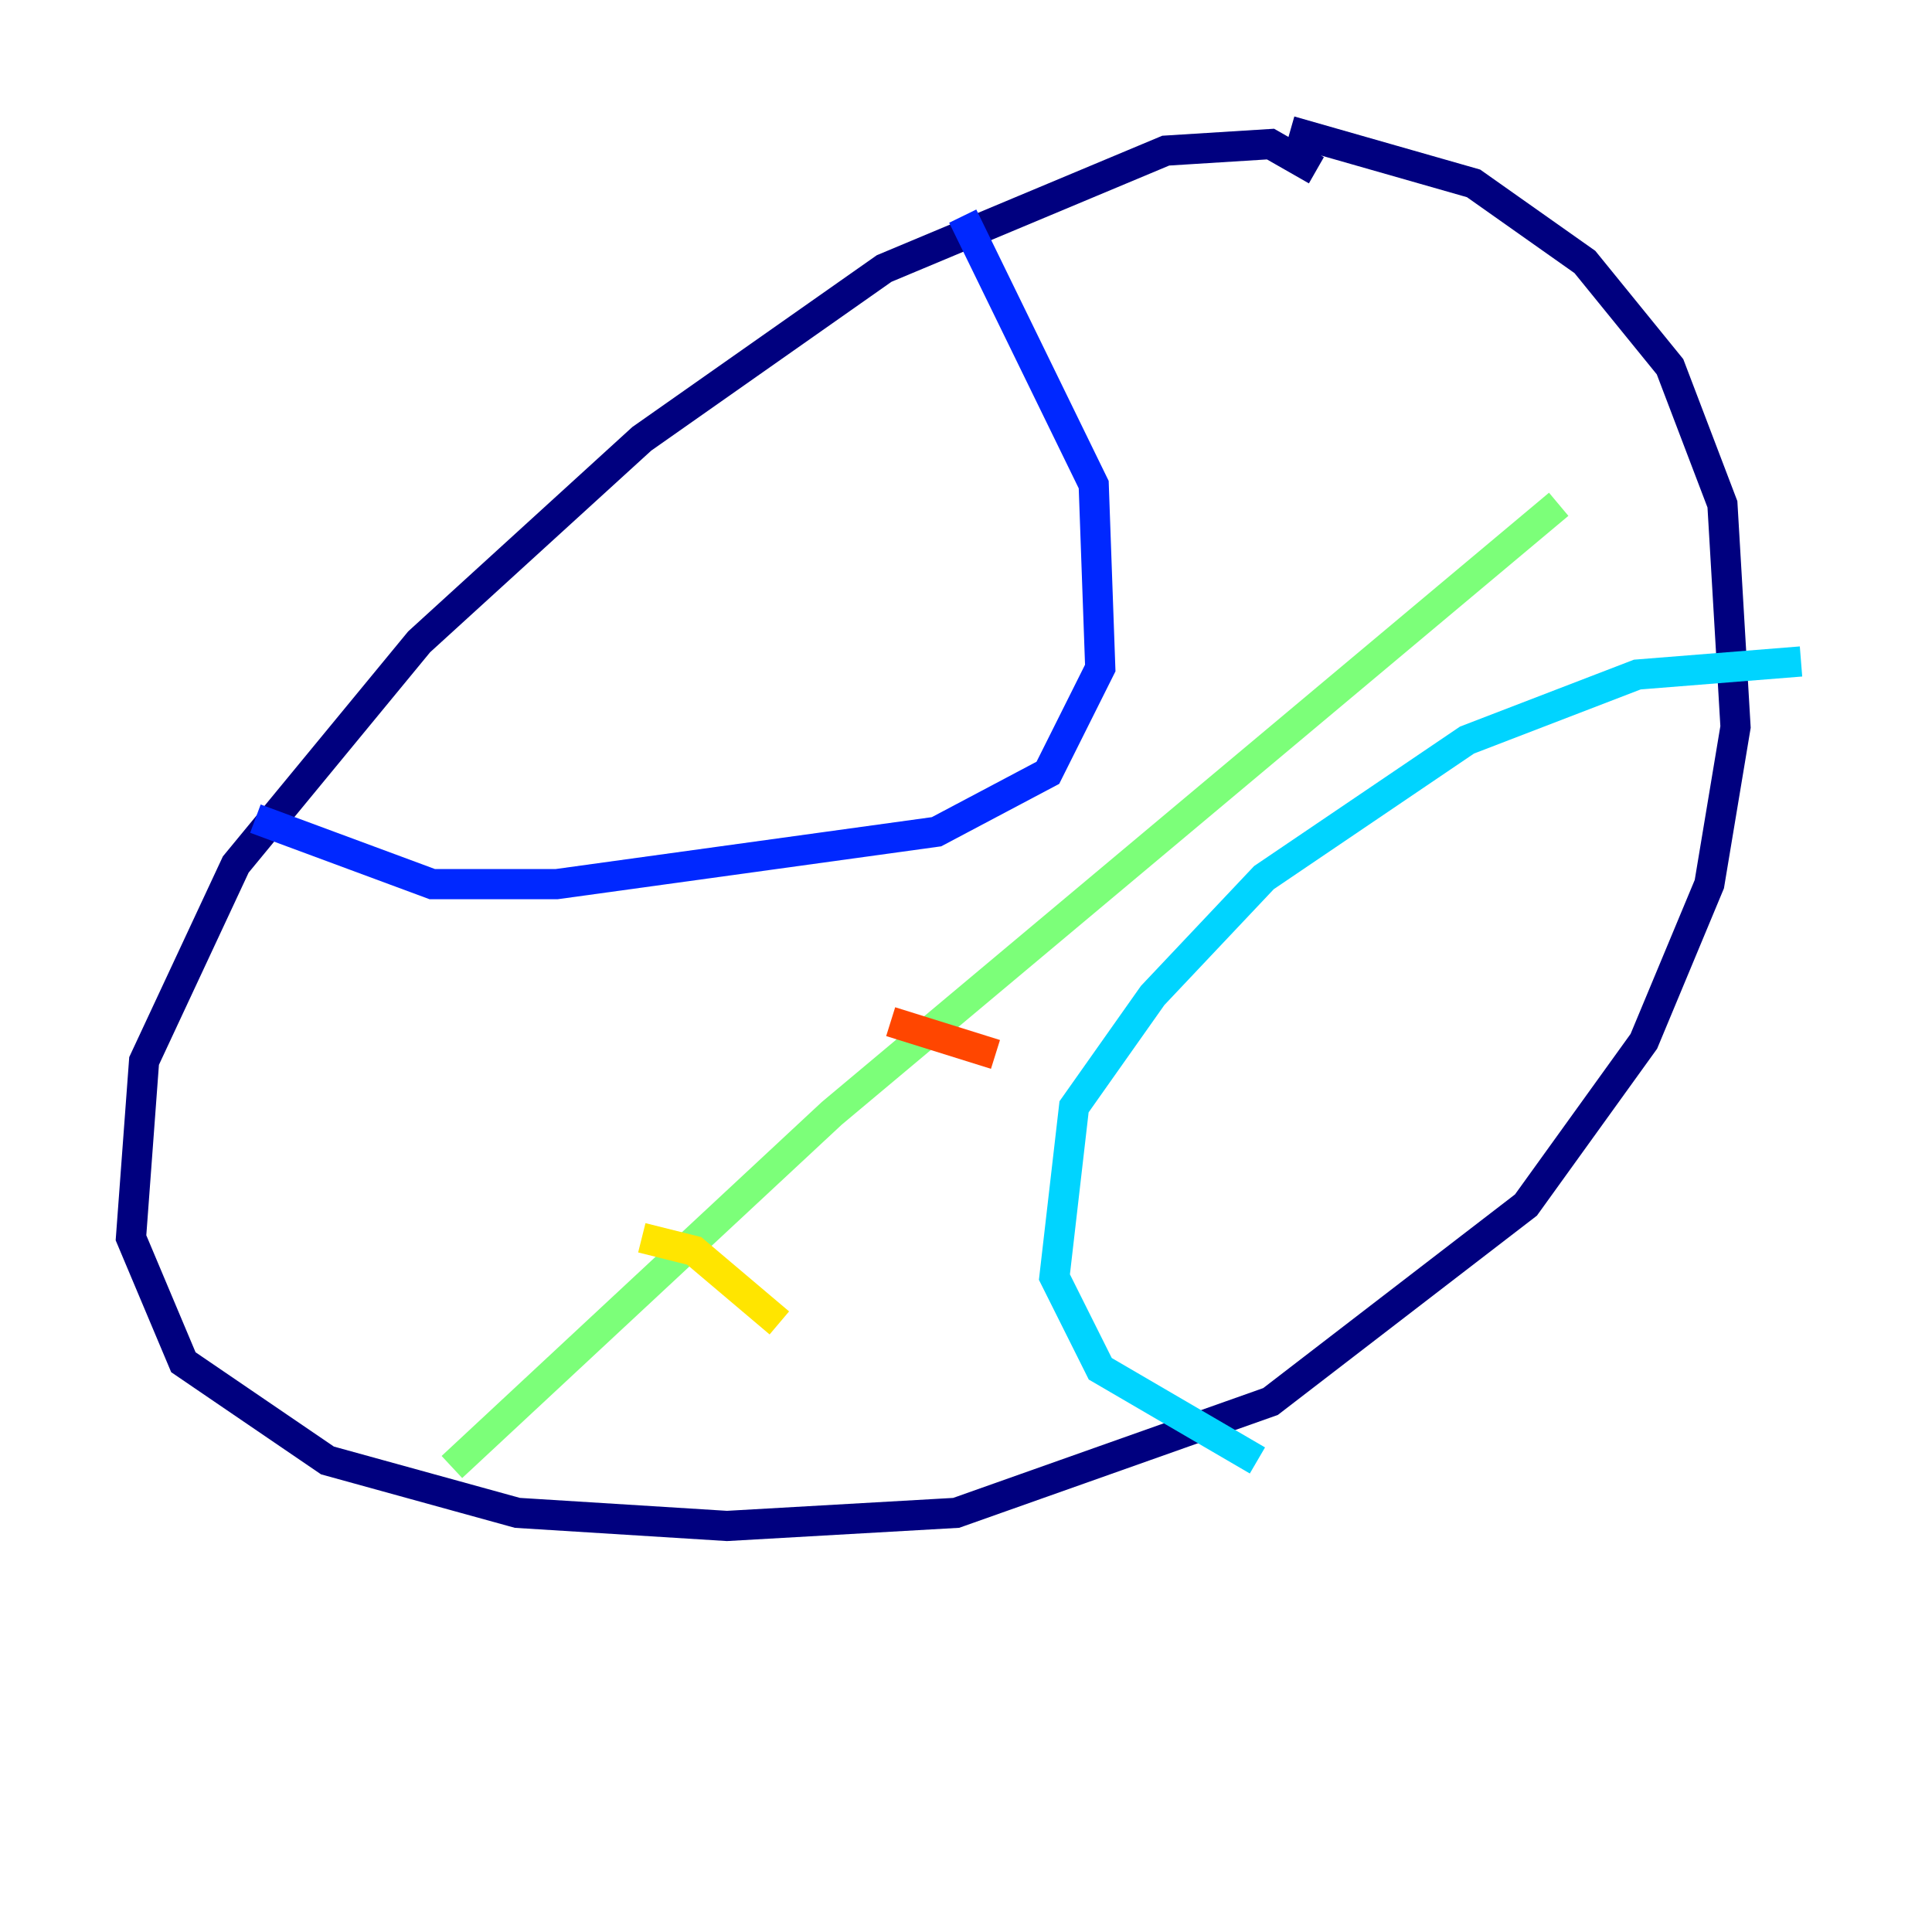 <?xml version="1.0" encoding="utf-8" ?>
<svg baseProfile="tiny" height="128" version="1.2" viewBox="0,0,128,128" width="128" xmlns="http://www.w3.org/2000/svg" xmlns:ev="http://www.w3.org/2001/xml-events" xmlns:xlink="http://www.w3.org/1999/xlink"><defs /><polyline fill="none" points="87.214,11.281 84.176,9.546 77.234,9.98 58.576,17.79 42.522,29.071 27.77,42.522 15.62,57.275 9.546,70.291 8.678,82.007 12.149,90.251 21.695,96.759 34.278,100.231 48.163,101.098 63.349,100.231 84.176,92.854 101.098,79.837 108.909,68.99 113.248,58.576 114.983,48.163 114.115,33.41 110.644,24.298 105.003,17.356 97.627,12.149 85.478,8.678" stroke="#00007f" stroke-width="2" /><polyline fill="none" points="63.783,14.319 72.461,32.108 72.895,44.258 69.424,51.2 62.047,55.105 36.881,58.576 28.637,58.576 16.922,54.237" stroke="#0028ff" stroke-width="2" /><polyline fill="none" points="119.322,43.824 108.475,44.691 97.193,49.031 83.742,58.142 76.366,65.953 71.159,73.329 69.858,84.61 72.895,90.685 83.308,96.759" stroke="#00d4ff" stroke-width="2" /><polyline fill="none" points="29.939,97.193 55.105,73.763 103.268,33.41" stroke="#7cff79" stroke-width="2" /><polyline fill="none" points="42.522,82.007 45.993,82.875 51.634,87.647" stroke="#ffe500" stroke-width="2" /><polyline fill="none" points="59.01,67.688 65.953,69.858" stroke="#ff4600" stroke-width="2" /><polyline fill="none" points="78.102,54.237 78.102,54.237" stroke="#7f0000" stroke-width="2" /></svg>
